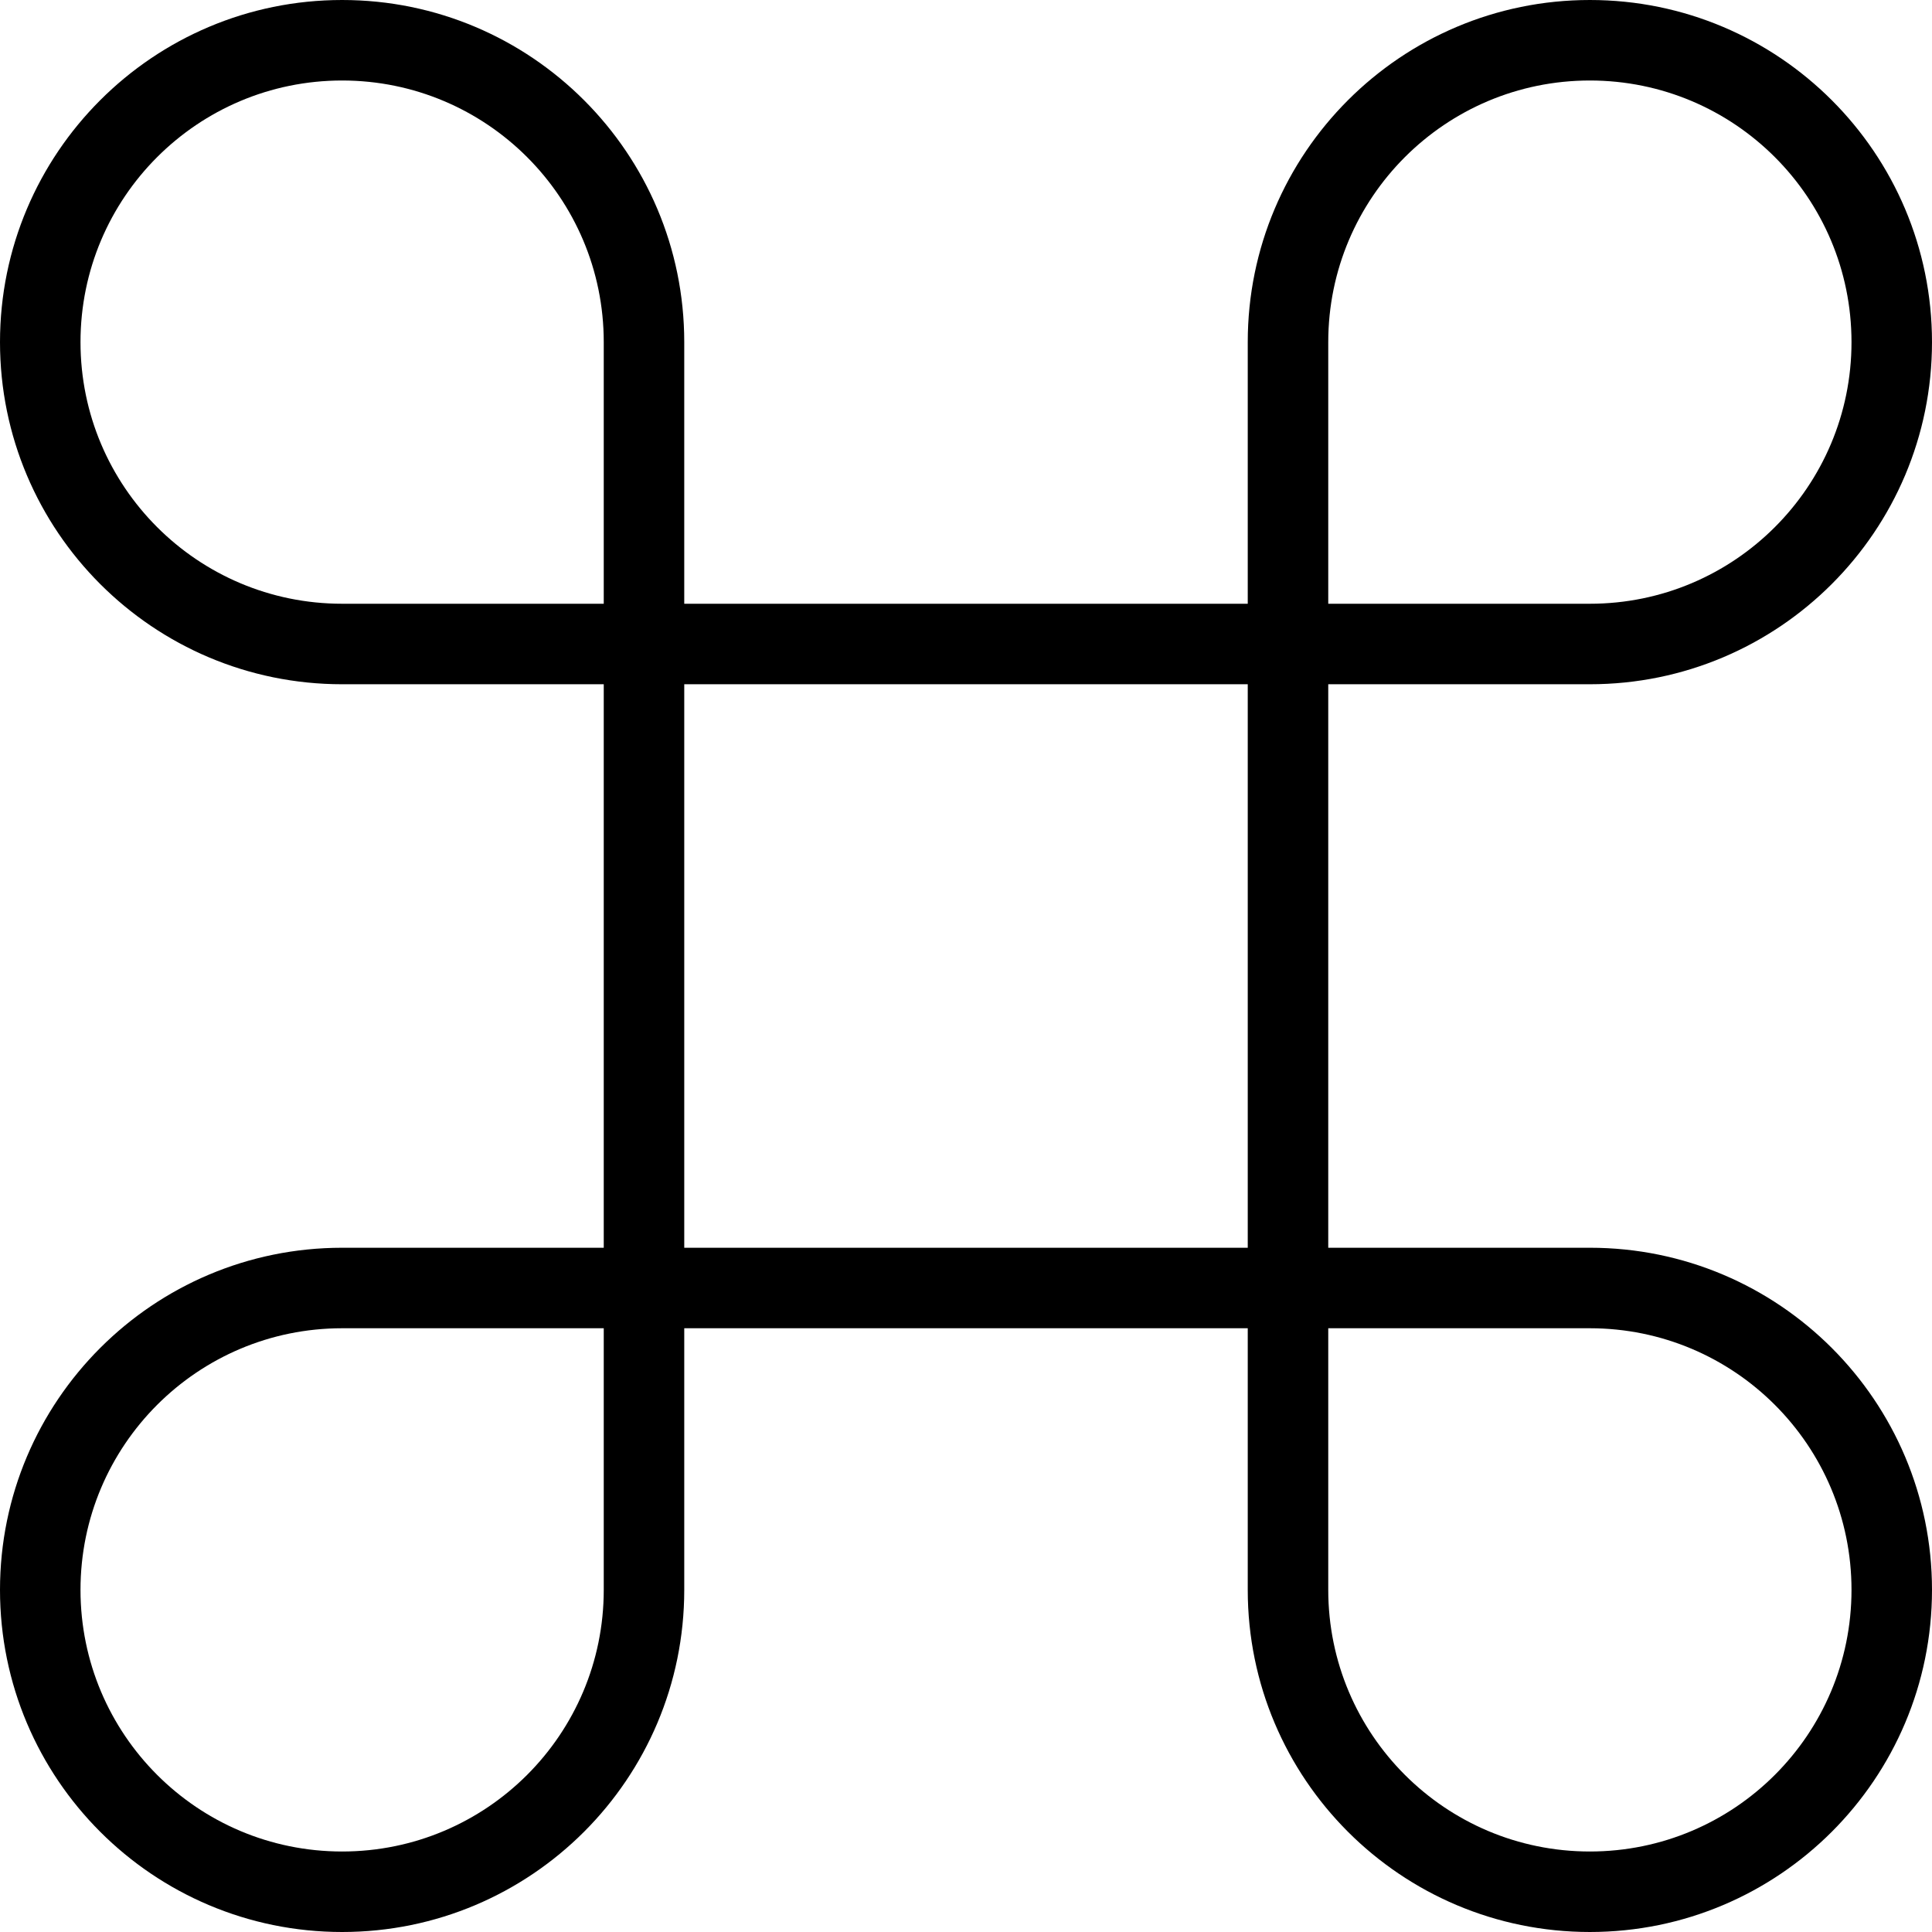 <svg xmlns="http://www.w3.org/2000/svg" width="192" height="192" fill="#000" viewBox="0 0 192 192">
  <path fill-rule="evenodd" d="M0 34C0 15.222 15.222 0 34 0s34 15.222 34 34v26h56V34c0-18.778 15.222-34 34-34s34 15.222 34 34-15.222 34-34 34h-26v56h26c18.778 0 34 15.222 34 34s-15.222 34-34 34-34-15.222-34-34v-26H68v26c0 18.778-15.222 34-34 34S0 176.778 0 158s15.222-34 34-34h26V68H34C15.222 68 0 52.778 0 34zm60 26V34C60 19.641 48.359 8 34 8S8 19.641 8 34s11.641 26 26 26h26zm8 8v56h56V68H68zm-8 64H34c-14.359 0-26 11.641-26 26s11.641 26 26 26 26-11.641 26-26v-26zm72 0v26c0 14.359 11.641 26 26 26s26-11.641 26-26-11.641-26-26-26h-26zm0-72h26c14.359 0 26-11.641 26-26S172.359 8 158 8s-26 11.641-26 26v26z"/>
</svg>